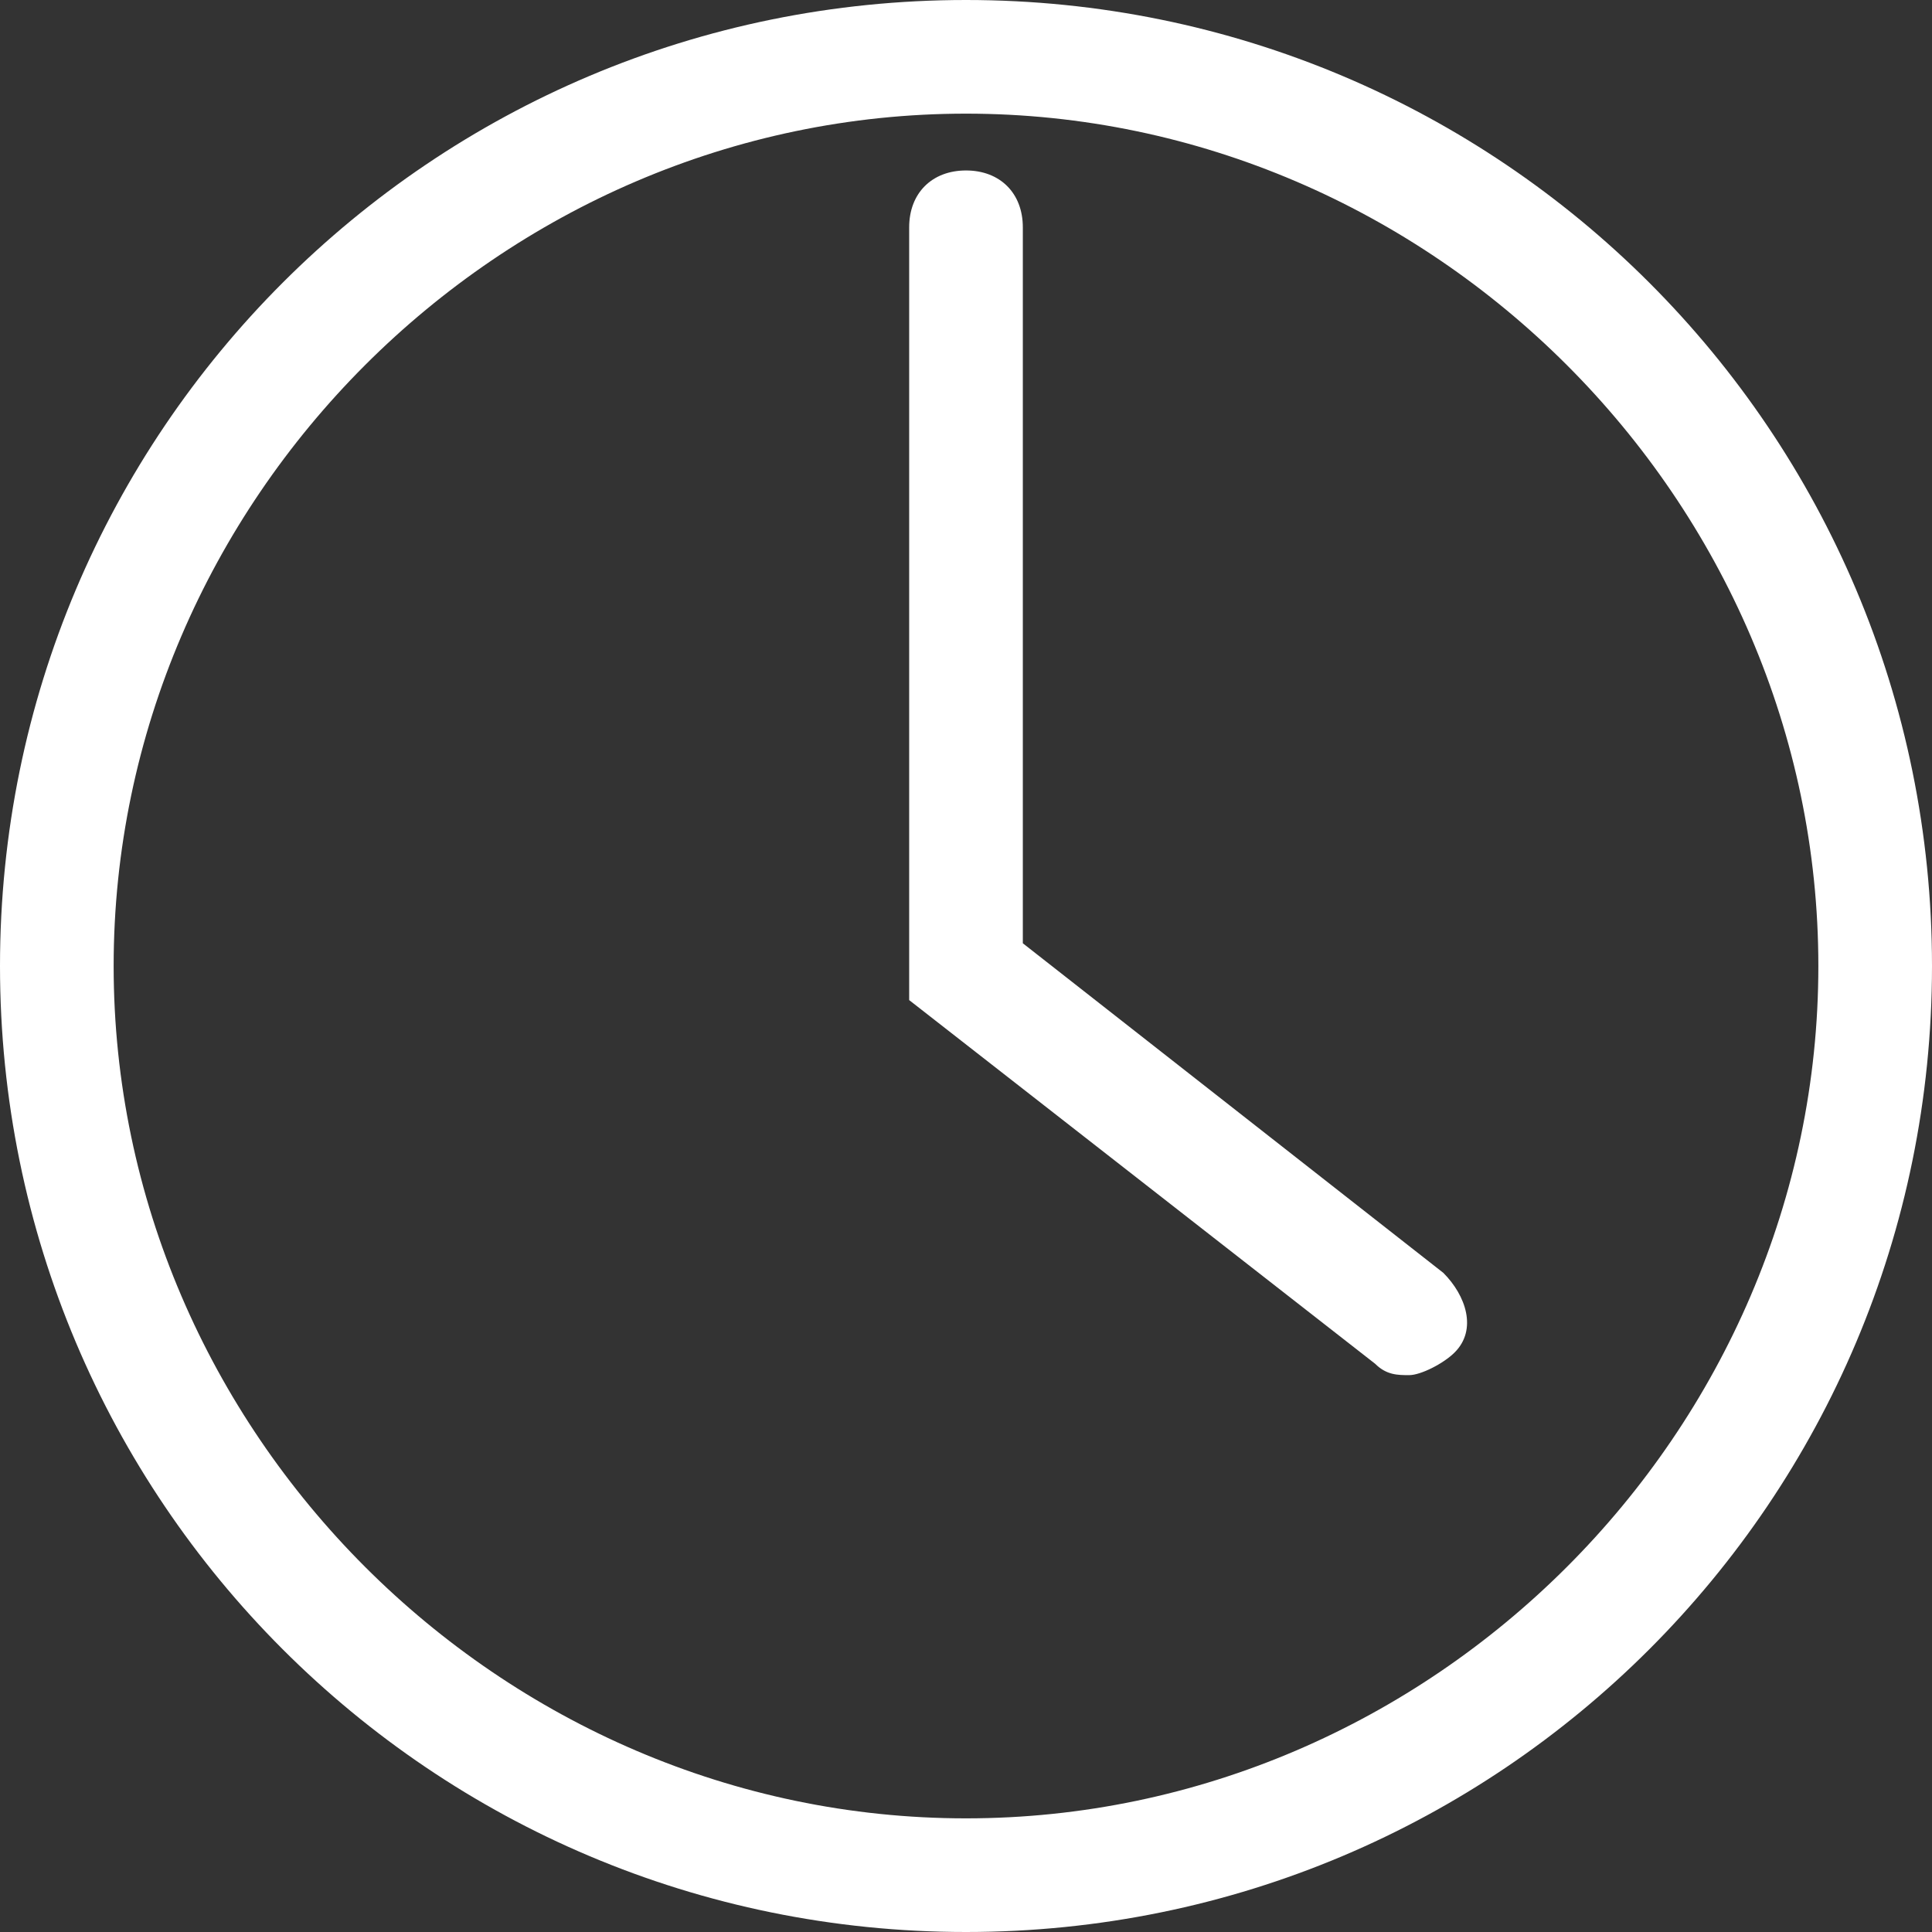 <?xml version="1.0" standalone="no"?><!DOCTYPE svg PUBLIC "-//W3C//DTD SVG 1.1//EN" "http://www.w3.org/Graphics/SVG/1.1/DTD/svg11.dtd"><svg t="1505454364354" class="icon" style="" viewBox="0 0 1024 1024" version="1.1" xmlns="http://www.w3.org/2000/svg" p-id="5718" xmlns:xlink="http://www.w3.org/1999/xlink" width="16" height="16"><rect x="0" y="0" width="1024" height="1024" fill="#333333" stroke="none"/><defs><style type="text/css"></style></defs><path d="M542.118 499.953V120.471c0-18.071-12.047-30.118-30.118-30.118S481.882 102.4 481.882 120.471v409.6l246.965 192.753c6.024 6.024 12.047 6.024 18.071 6.024 6.024 0 18.071-6.024 24.094-12.047 12.047-12.047 6.024-30.118-6.024-42.165L542.118 499.953zM512 0C228.894 0 0 228.894 0 512S228.894 1024 512 1024 1024 795.106 1024 512 795.106 0 512 0z m0 963.765C265.035 963.765 60.235 758.965 60.235 512S265.035 60.235 512 60.235 963.765 265.035 963.765 512 758.965 963.765 512 963.765z" p-id="5719" fill="#ffffff"></path></svg>